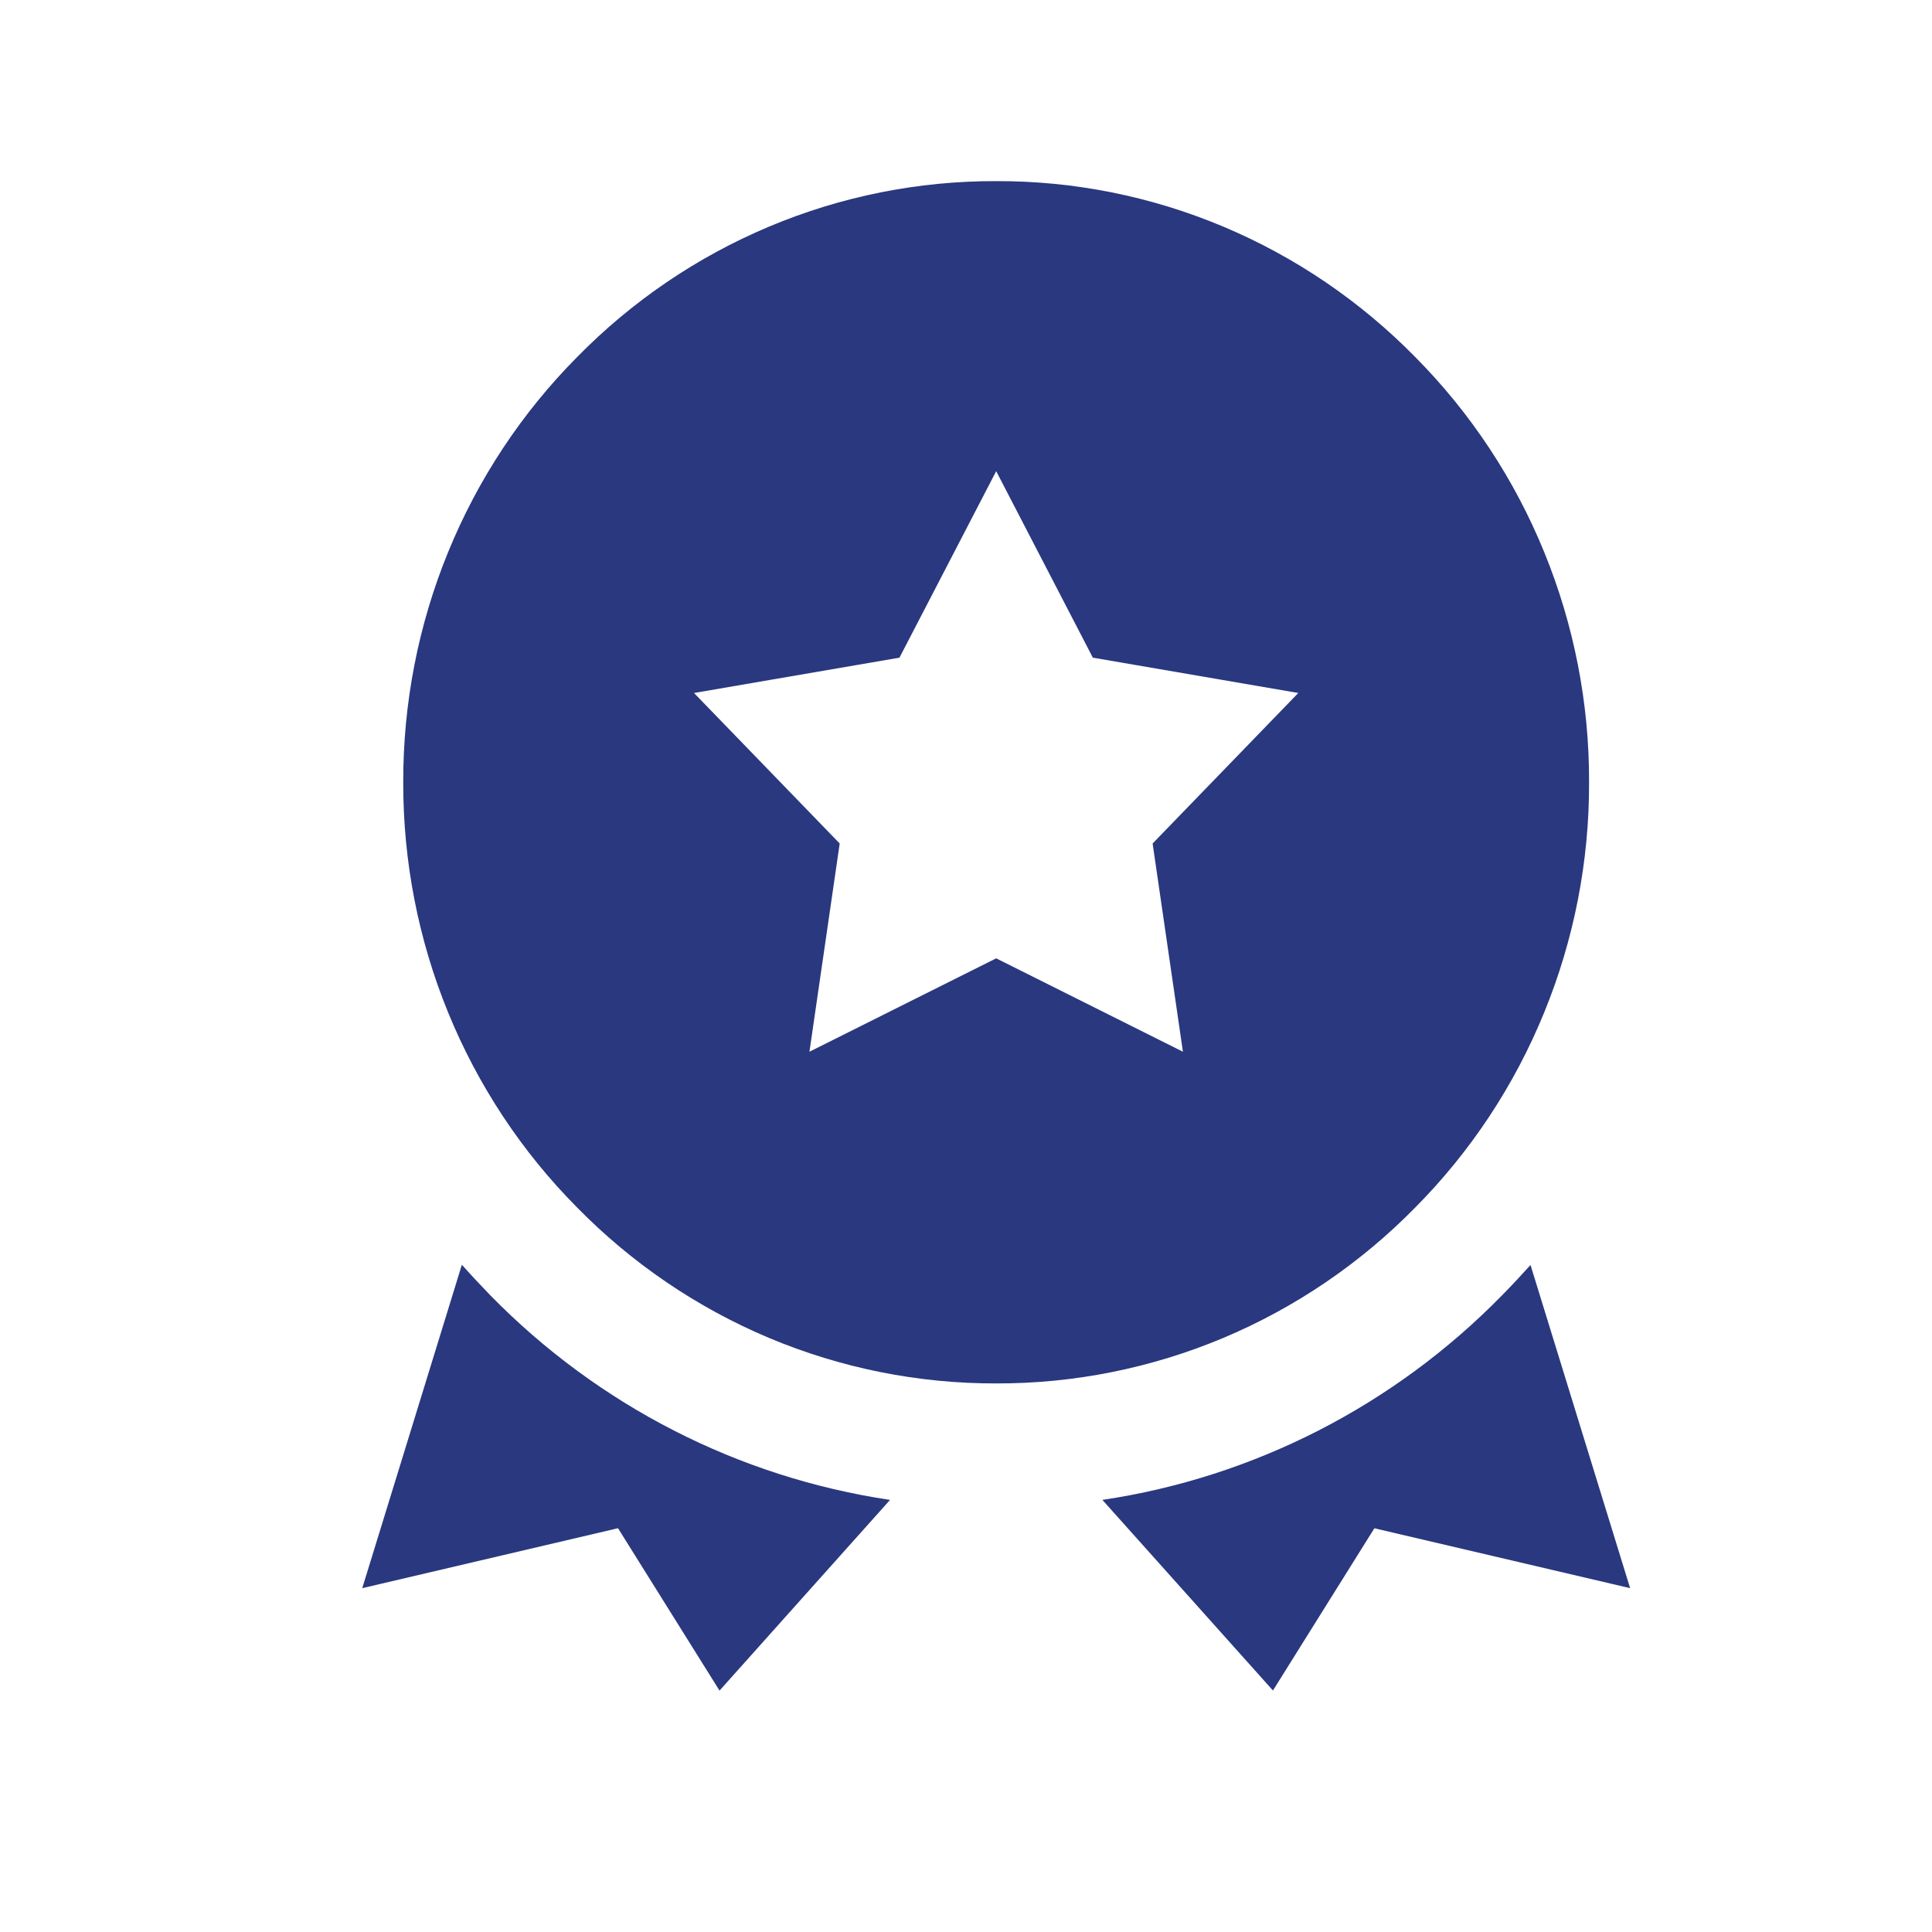 <svg width="32" height="32" viewBox="0 0 32 32" fill="none" xmlns="http://www.w3.org/2000/svg">
<path d="M18.259 24.843C20.769 24.469 23.092 23.28 24.879 21.454C25.044 21.287 25.198 21.12 25.35 20.952L27 26.305L22.764 25.313L21.084 28L18.259 24.843ZM11.916 27.999L10.236 25.312L6 26.305L7.65 20.948C7.798 21.115 7.956 21.283 8.121 21.454C9.908 23.28 12.231 24.469 14.742 24.843L11.92 27.999H11.916ZM9.556 19.997C8.641 19.075 7.916 17.978 7.422 16.769C6.928 15.561 6.676 14.265 6.679 12.957C6.676 11.649 6.928 10.353 7.422 9.145C7.916 7.936 8.641 6.839 9.556 5.917C10.465 4.989 11.547 4.254 12.739 3.753C13.931 3.252 15.209 2.996 16.5 3C17.79 2.996 19.068 3.252 20.26 3.753C21.452 4.254 22.534 4.989 23.444 5.917C24.358 6.839 25.084 7.936 25.577 9.145C26.071 10.353 26.324 11.649 26.32 12.957C26.324 14.265 26.071 15.561 25.577 16.769C25.084 17.978 24.358 19.075 23.444 19.997C22.534 20.925 21.452 21.66 20.26 22.161C19.068 22.661 17.79 22.917 16.5 22.914C15.209 22.917 13.931 22.661 12.739 22.161C11.548 21.66 10.465 20.925 9.556 19.997ZM16.5 15.873L19.593 17.42L19.091 13.971L21.504 11.478L18.101 10.893L16.5 7.804L14.898 10.893L11.495 11.478L13.908 13.971L13.407 17.42L16.5 15.873Z" fill="#29387F"/>
</svg>

